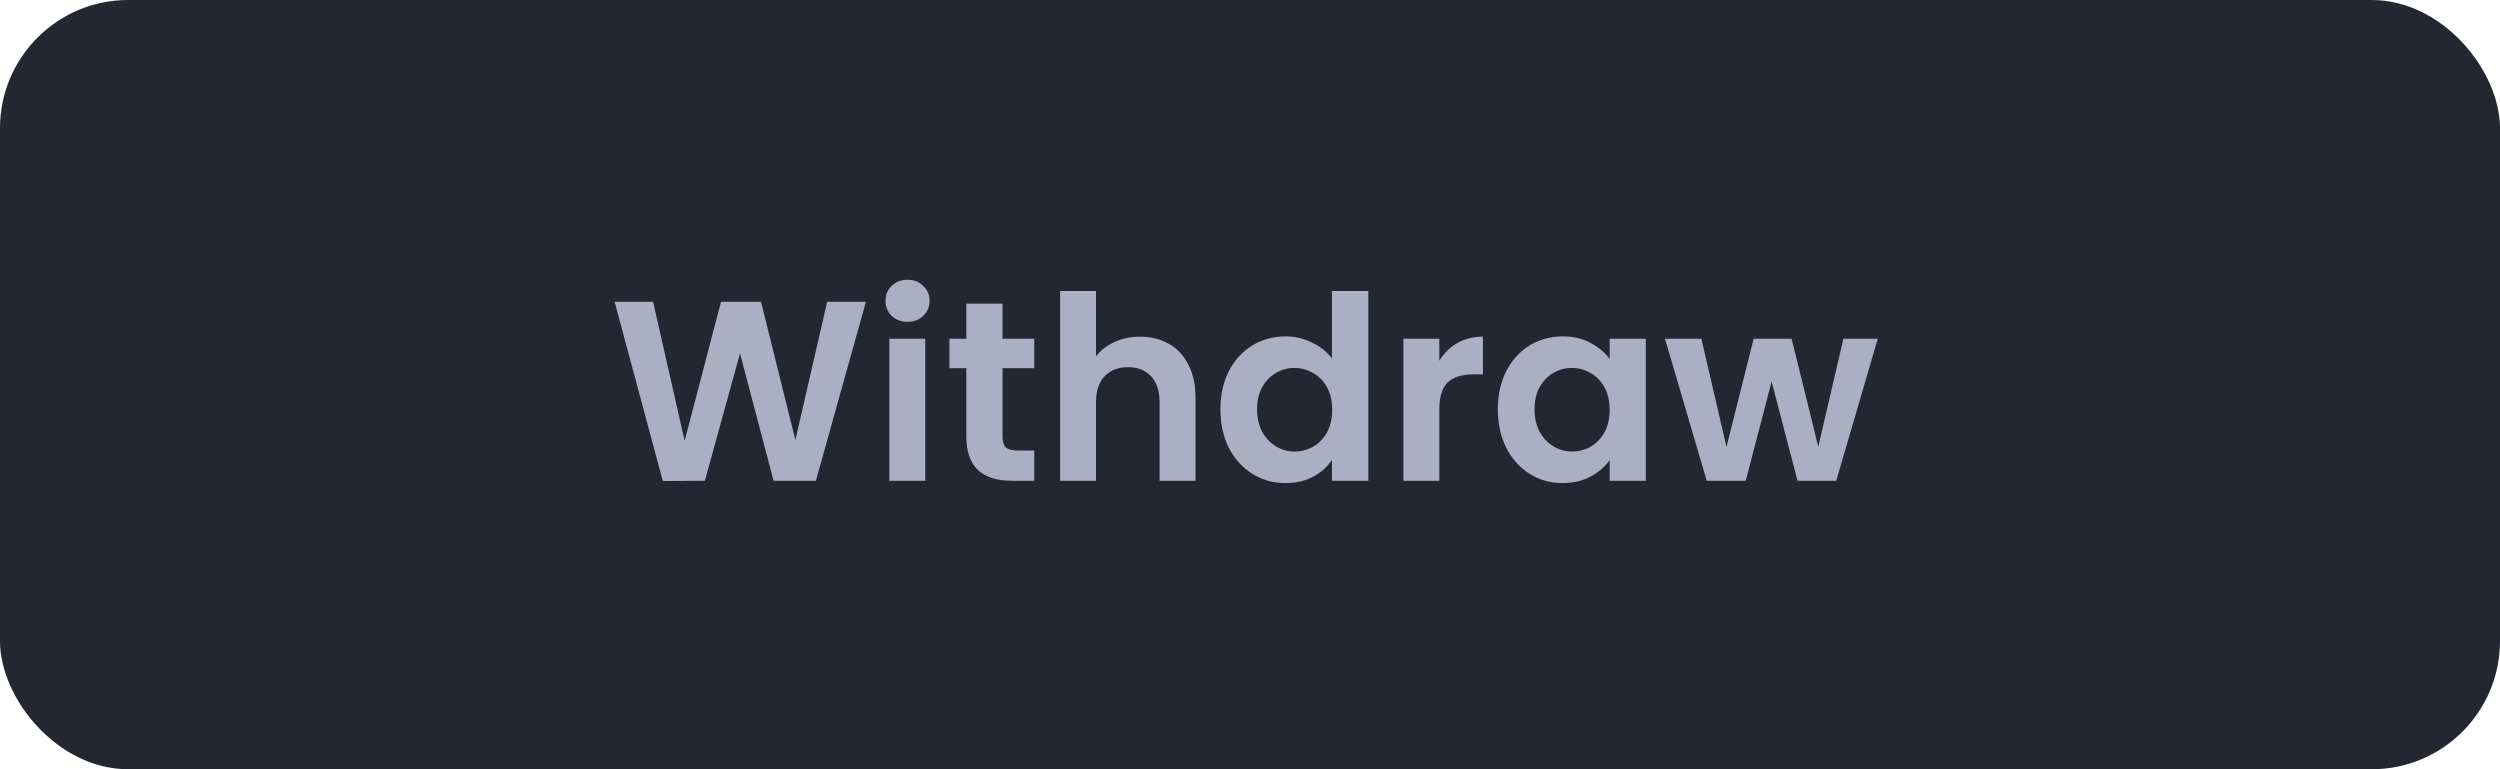 <svg width="156" height="48" viewBox="0 0 156 48" fill="none" xmlns="http://www.w3.org/2000/svg">
<g id="btn/btn">
<rect width="156" height="48" rx="8" fill="#242632"/>
<path id="text" d="M54.032 18.832L50.912 30H48.272L46.176 22.048L43.984 30L41.36 30.016L38.352 18.832H40.752L42.72 27.504L44.992 18.832H47.488L49.632 27.456L51.616 18.832H54.032ZM56.631 20.08C56.236 20.08 55.905 19.957 55.639 19.712C55.383 19.456 55.255 19.141 55.255 18.768C55.255 18.395 55.383 18.085 55.639 17.84C55.905 17.584 56.236 17.456 56.631 17.456C57.025 17.456 57.351 17.584 57.607 17.84C57.873 18.085 58.007 18.395 58.007 18.768C58.007 19.141 57.873 19.456 57.607 19.712C57.351 19.957 57.025 20.08 56.631 20.08ZM57.735 21.136V30H55.495V21.136H57.735ZM62.556 22.976V27.264C62.556 27.563 62.625 27.781 62.764 27.92C62.913 28.048 63.158 28.112 63.5 28.112H64.54V30H63.132C61.244 30 60.3 29.083 60.3 27.248V22.976H59.244V21.136H60.3V18.944H62.556V21.136H64.54V22.976H62.556ZM71.143 21.008C71.815 21.008 72.412 21.157 72.935 21.456C73.457 21.744 73.863 22.176 74.151 22.752C74.45 23.317 74.599 24 74.599 24.8V30H72.359V25.104C72.359 24.4 72.183 23.861 71.831 23.488C71.479 23.104 70.999 22.912 70.391 22.912C69.772 22.912 69.281 23.104 68.919 23.488C68.567 23.861 68.391 24.4 68.391 25.104V30H66.151V18.16H68.391V22.24C68.679 21.856 69.063 21.557 69.543 21.344C70.023 21.12 70.556 21.008 71.143 21.008ZM76.153 25.536C76.153 24.64 76.329 23.845 76.681 23.152C77.044 22.459 77.534 21.925 78.153 21.552C78.772 21.179 79.46 20.992 80.217 20.992C80.793 20.992 81.342 21.12 81.865 21.376C82.388 21.621 82.804 21.952 83.113 22.368V18.16H85.385V30H83.113V28.688C82.836 29.125 82.446 29.477 81.945 29.744C81.444 30.011 80.862 30.144 80.201 30.144C79.454 30.144 78.772 29.952 78.153 29.568C77.534 29.184 77.044 28.645 76.681 27.952C76.329 27.248 76.153 26.443 76.153 25.536ZM83.129 25.568C83.129 25.024 83.022 24.56 82.809 24.176C82.596 23.781 82.308 23.483 81.945 23.28C81.582 23.067 81.193 22.96 80.777 22.96C80.361 22.96 79.977 23.061 79.625 23.264C79.273 23.467 78.985 23.765 78.761 24.16C78.548 24.544 78.441 25.003 78.441 25.536C78.441 26.069 78.548 26.539 78.761 26.944C78.985 27.339 79.273 27.643 79.625 27.856C79.988 28.069 80.372 28.176 80.777 28.176C81.193 28.176 81.582 28.075 81.945 27.872C82.308 27.659 82.596 27.36 82.809 26.976C83.022 26.581 83.129 26.112 83.129 25.568ZM89.813 22.512C90.101 22.043 90.474 21.675 90.933 21.408C91.402 21.141 91.935 21.008 92.533 21.008V23.36H91.941C91.237 23.36 90.703 23.525 90.341 23.856C89.989 24.187 89.813 24.763 89.813 25.584V30H87.573V21.136H89.813V22.512ZM93.466 25.536C93.466 24.64 93.641 23.845 93.993 23.152C94.356 22.459 94.841 21.925 95.45 21.552C96.068 21.179 96.756 20.992 97.513 20.992C98.175 20.992 98.751 21.125 99.242 21.392C99.743 21.659 100.143 21.995 100.442 22.4V21.136H102.698V30H100.442V28.704C100.154 29.12 99.754 29.467 99.242 29.744C98.74 30.011 98.159 30.144 97.498 30.144C96.751 30.144 96.068 29.952 95.45 29.568C94.841 29.184 94.356 28.645 93.993 27.952C93.641 27.248 93.466 26.443 93.466 25.536ZM100.442 25.568C100.442 25.024 100.335 24.56 100.122 24.176C99.908 23.781 99.62 23.483 99.257 23.28C98.895 23.067 98.505 22.96 98.09 22.96C97.674 22.96 97.29 23.061 96.938 23.264C96.585 23.467 96.297 23.765 96.073 24.16C95.86 24.544 95.754 25.003 95.754 25.536C95.754 26.069 95.86 26.539 96.073 26.944C96.297 27.339 96.585 27.643 96.938 27.856C97.3 28.069 97.684 28.176 98.09 28.176C98.505 28.176 98.895 28.075 99.257 27.872C99.62 27.659 99.908 27.36 100.122 26.976C100.335 26.581 100.442 26.112 100.442 25.568ZM117.173 21.136L114.581 30H112.165L110.549 23.808L108.933 30H106.501L103.893 21.136H106.165L107.733 27.888L109.429 21.136H111.797L113.461 27.872L115.029 21.136H117.173Z" fill="#ABAFC4"/>
</g>
</svg>
